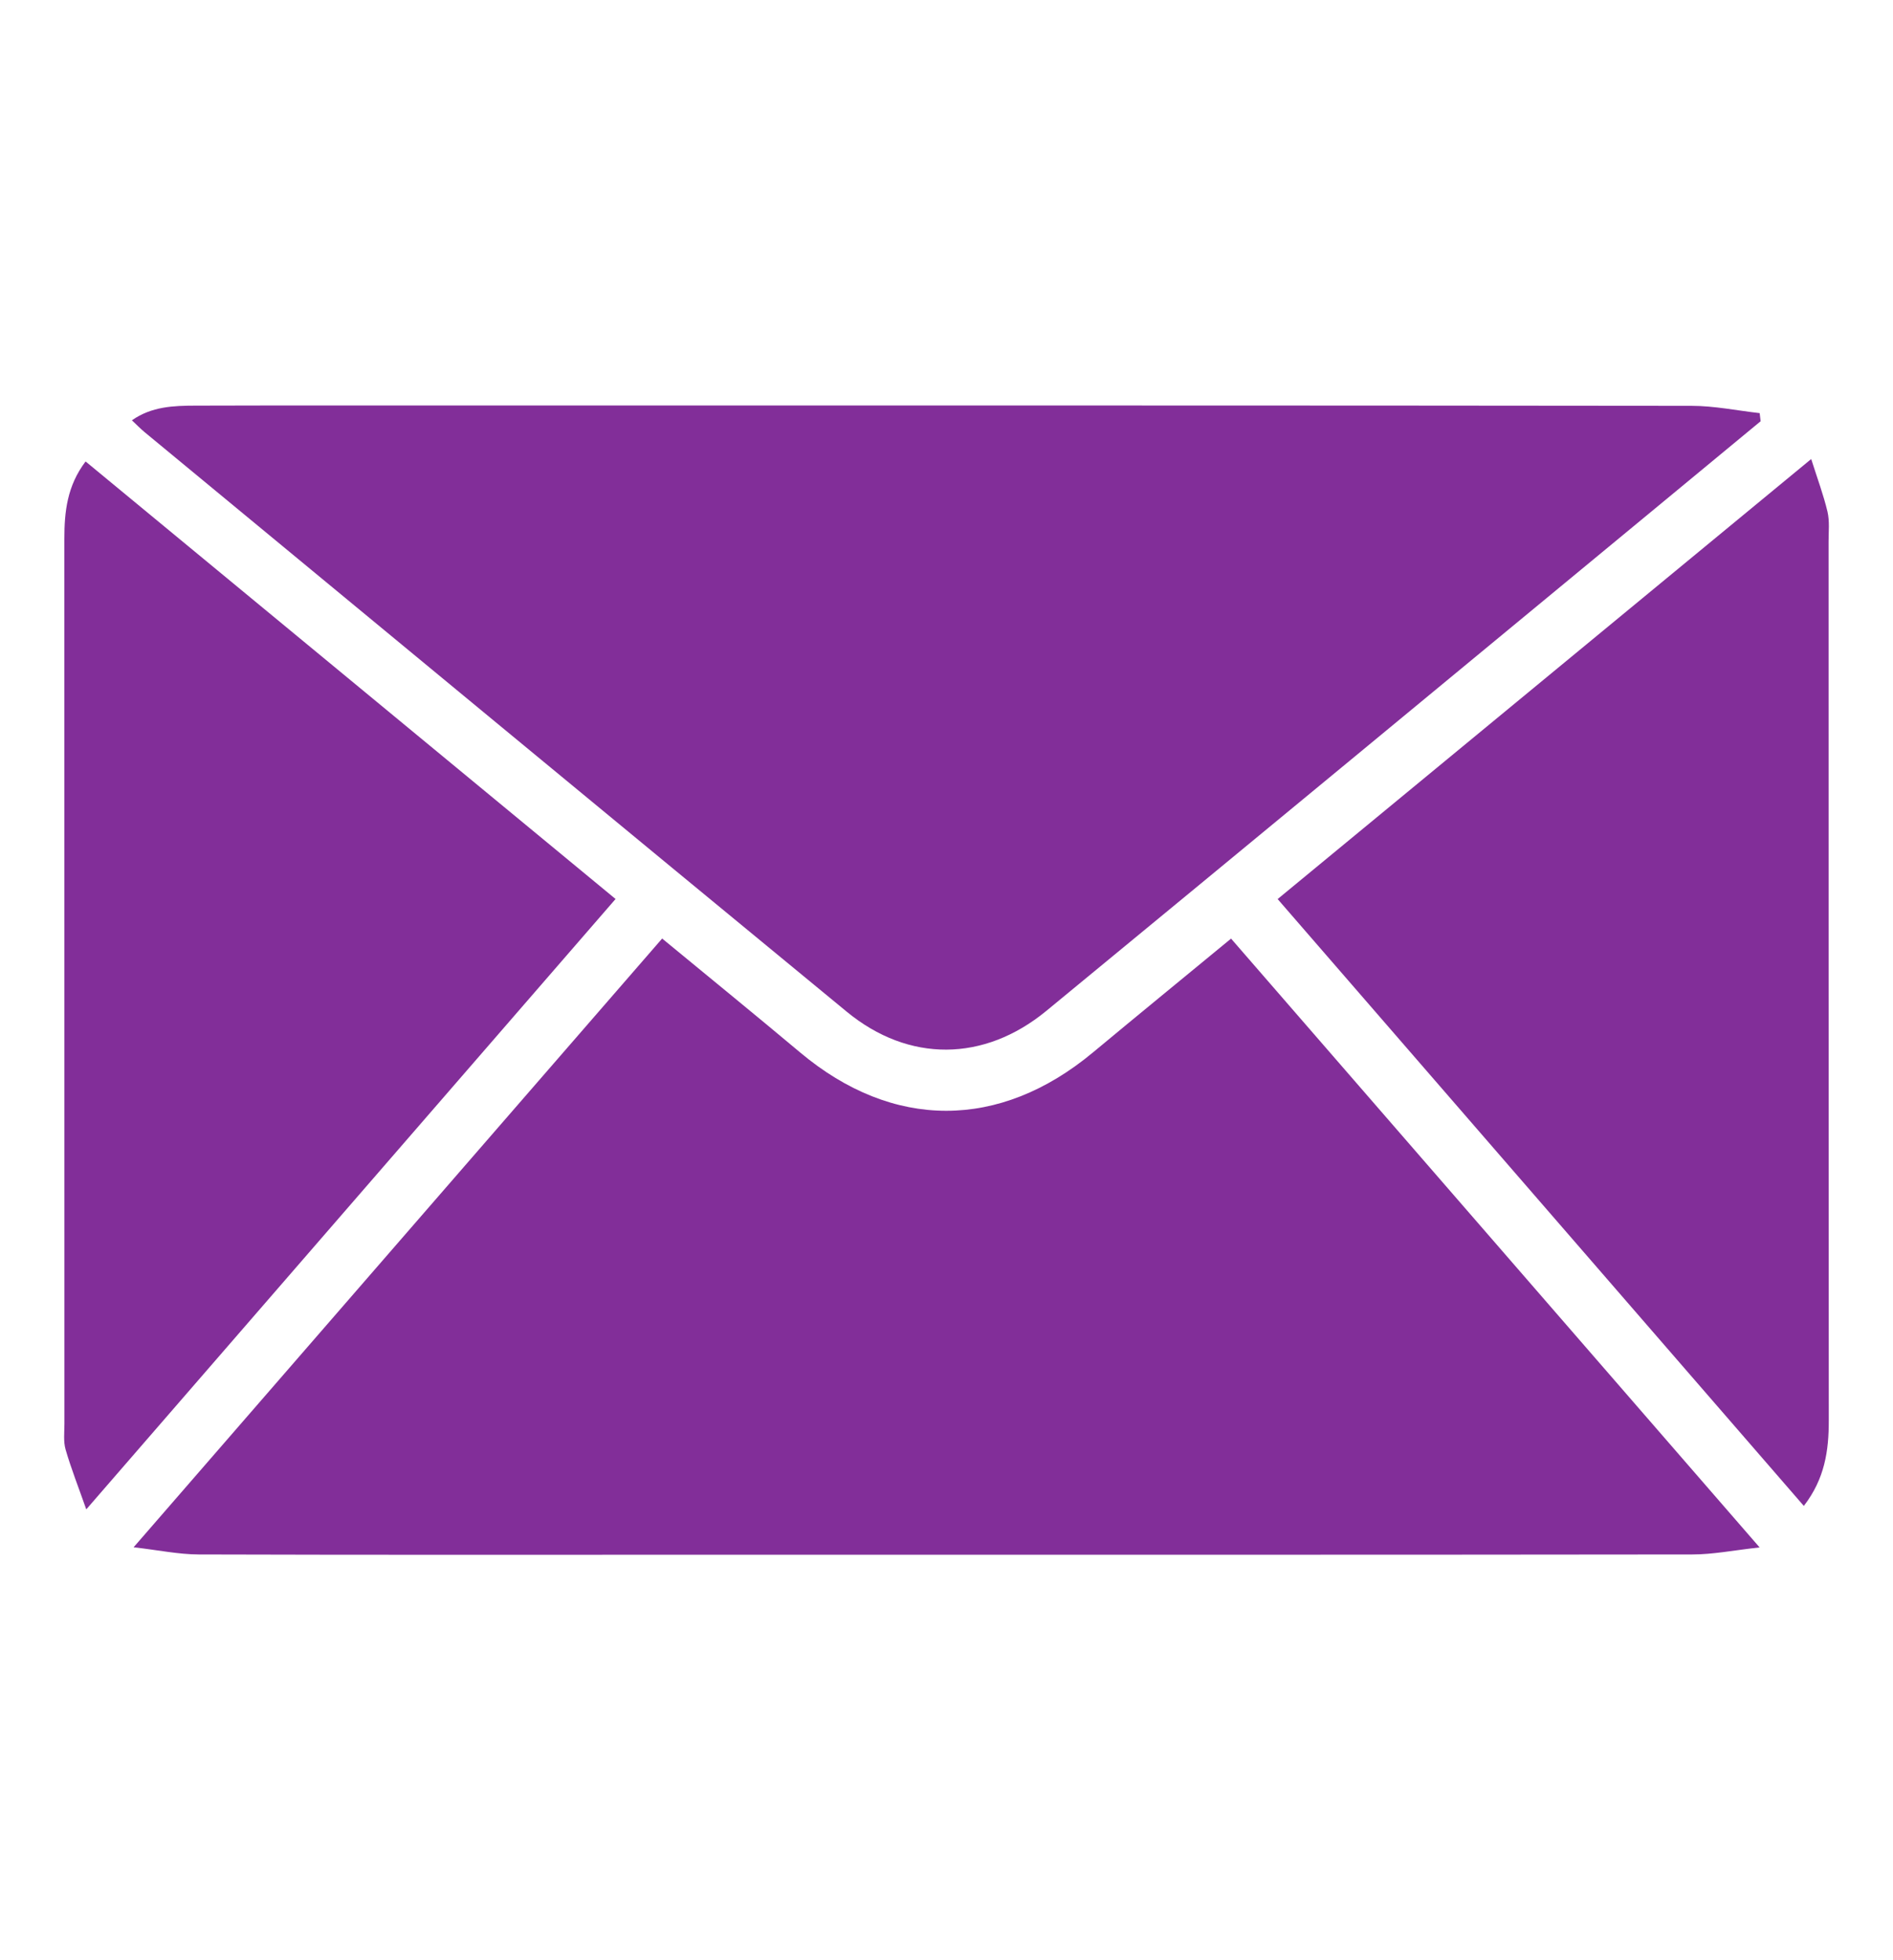 <svg width="28" height="29" viewBox="0 0 28 29" fill="none" xmlns="http://www.w3.org/2000/svg">
<g id="Atomo/mail" clip-path="url(#clip0_404_12027)">
<g id="Group">
<path id="Vector" d="M1.977 22.89C4.619 19.846 7.198 16.875 9.794 13.885C10.487 14.456 11.166 15.009 11.837 15.572C13.207 16.72 14.782 16.721 16.164 15.572C16.837 15.012 17.515 14.458 18.209 13.886C20.803 16.875 23.382 19.846 26.027 22.893C25.645 22.935 25.339 22.997 25.032 22.997C20.224 23.003 15.417 23.001 10.609 23.001C8.052 23.001 5.494 23.005 2.938 22.997C2.641 22.996 2.344 22.933 1.977 22.891L1.977 22.89Z" fill="#822E99"/>
<path id="Vector_2" d="M26.042 6.232C25.565 6.627 25.088 7.022 24.61 7.416C21.567 9.93 18.525 12.446 15.477 14.955C14.556 15.713 13.441 15.722 12.525 14.968C9.058 12.114 5.598 9.251 2.136 6.391C2.076 6.341 2.022 6.285 1.951 6.218C2.245 6.012 2.57 6.002 2.892 6.001C4.254 5.997 5.617 5.999 6.98 5.999C12.993 5.999 19.006 5.997 25.019 6.004C25.356 6.004 25.692 6.074 26.028 6.112C26.033 6.152 26.037 6.192 26.042 6.232Z" fill="#822E99"/>
<path id="Vector_3" d="M1.266 6.827C3.877 8.983 6.476 11.13 9.105 13.3C6.512 16.29 3.929 19.27 1.276 22.33C1.159 21.997 1.051 21.724 0.97 21.444C0.936 21.325 0.953 21.189 0.953 21.061C0.953 16.698 0.953 12.335 0.952 7.971C0.952 7.572 0.992 7.189 1.266 6.827H1.266Z" fill="#822E99"/>
<path id="Vector_4" d="M26.681 22.279C24.078 19.276 21.495 16.297 18.898 13.301C21.52 11.138 24.121 8.992 26.79 6.791C26.882 7.081 26.972 7.322 27.031 7.57C27.064 7.711 27.047 7.865 27.047 8.013C27.048 12.347 27.047 16.681 27.05 21.015C27.051 21.46 26.991 21.878 26.681 22.279L26.681 22.279Z" fill="#822E99"/>
</g>
</g>
<defs>
<clipPath id="clip0_404_12027">
<rect width="28" height="28" fill="white" transform="translate(0 0.5)"/>
</clipPath>
</defs>
</svg>
